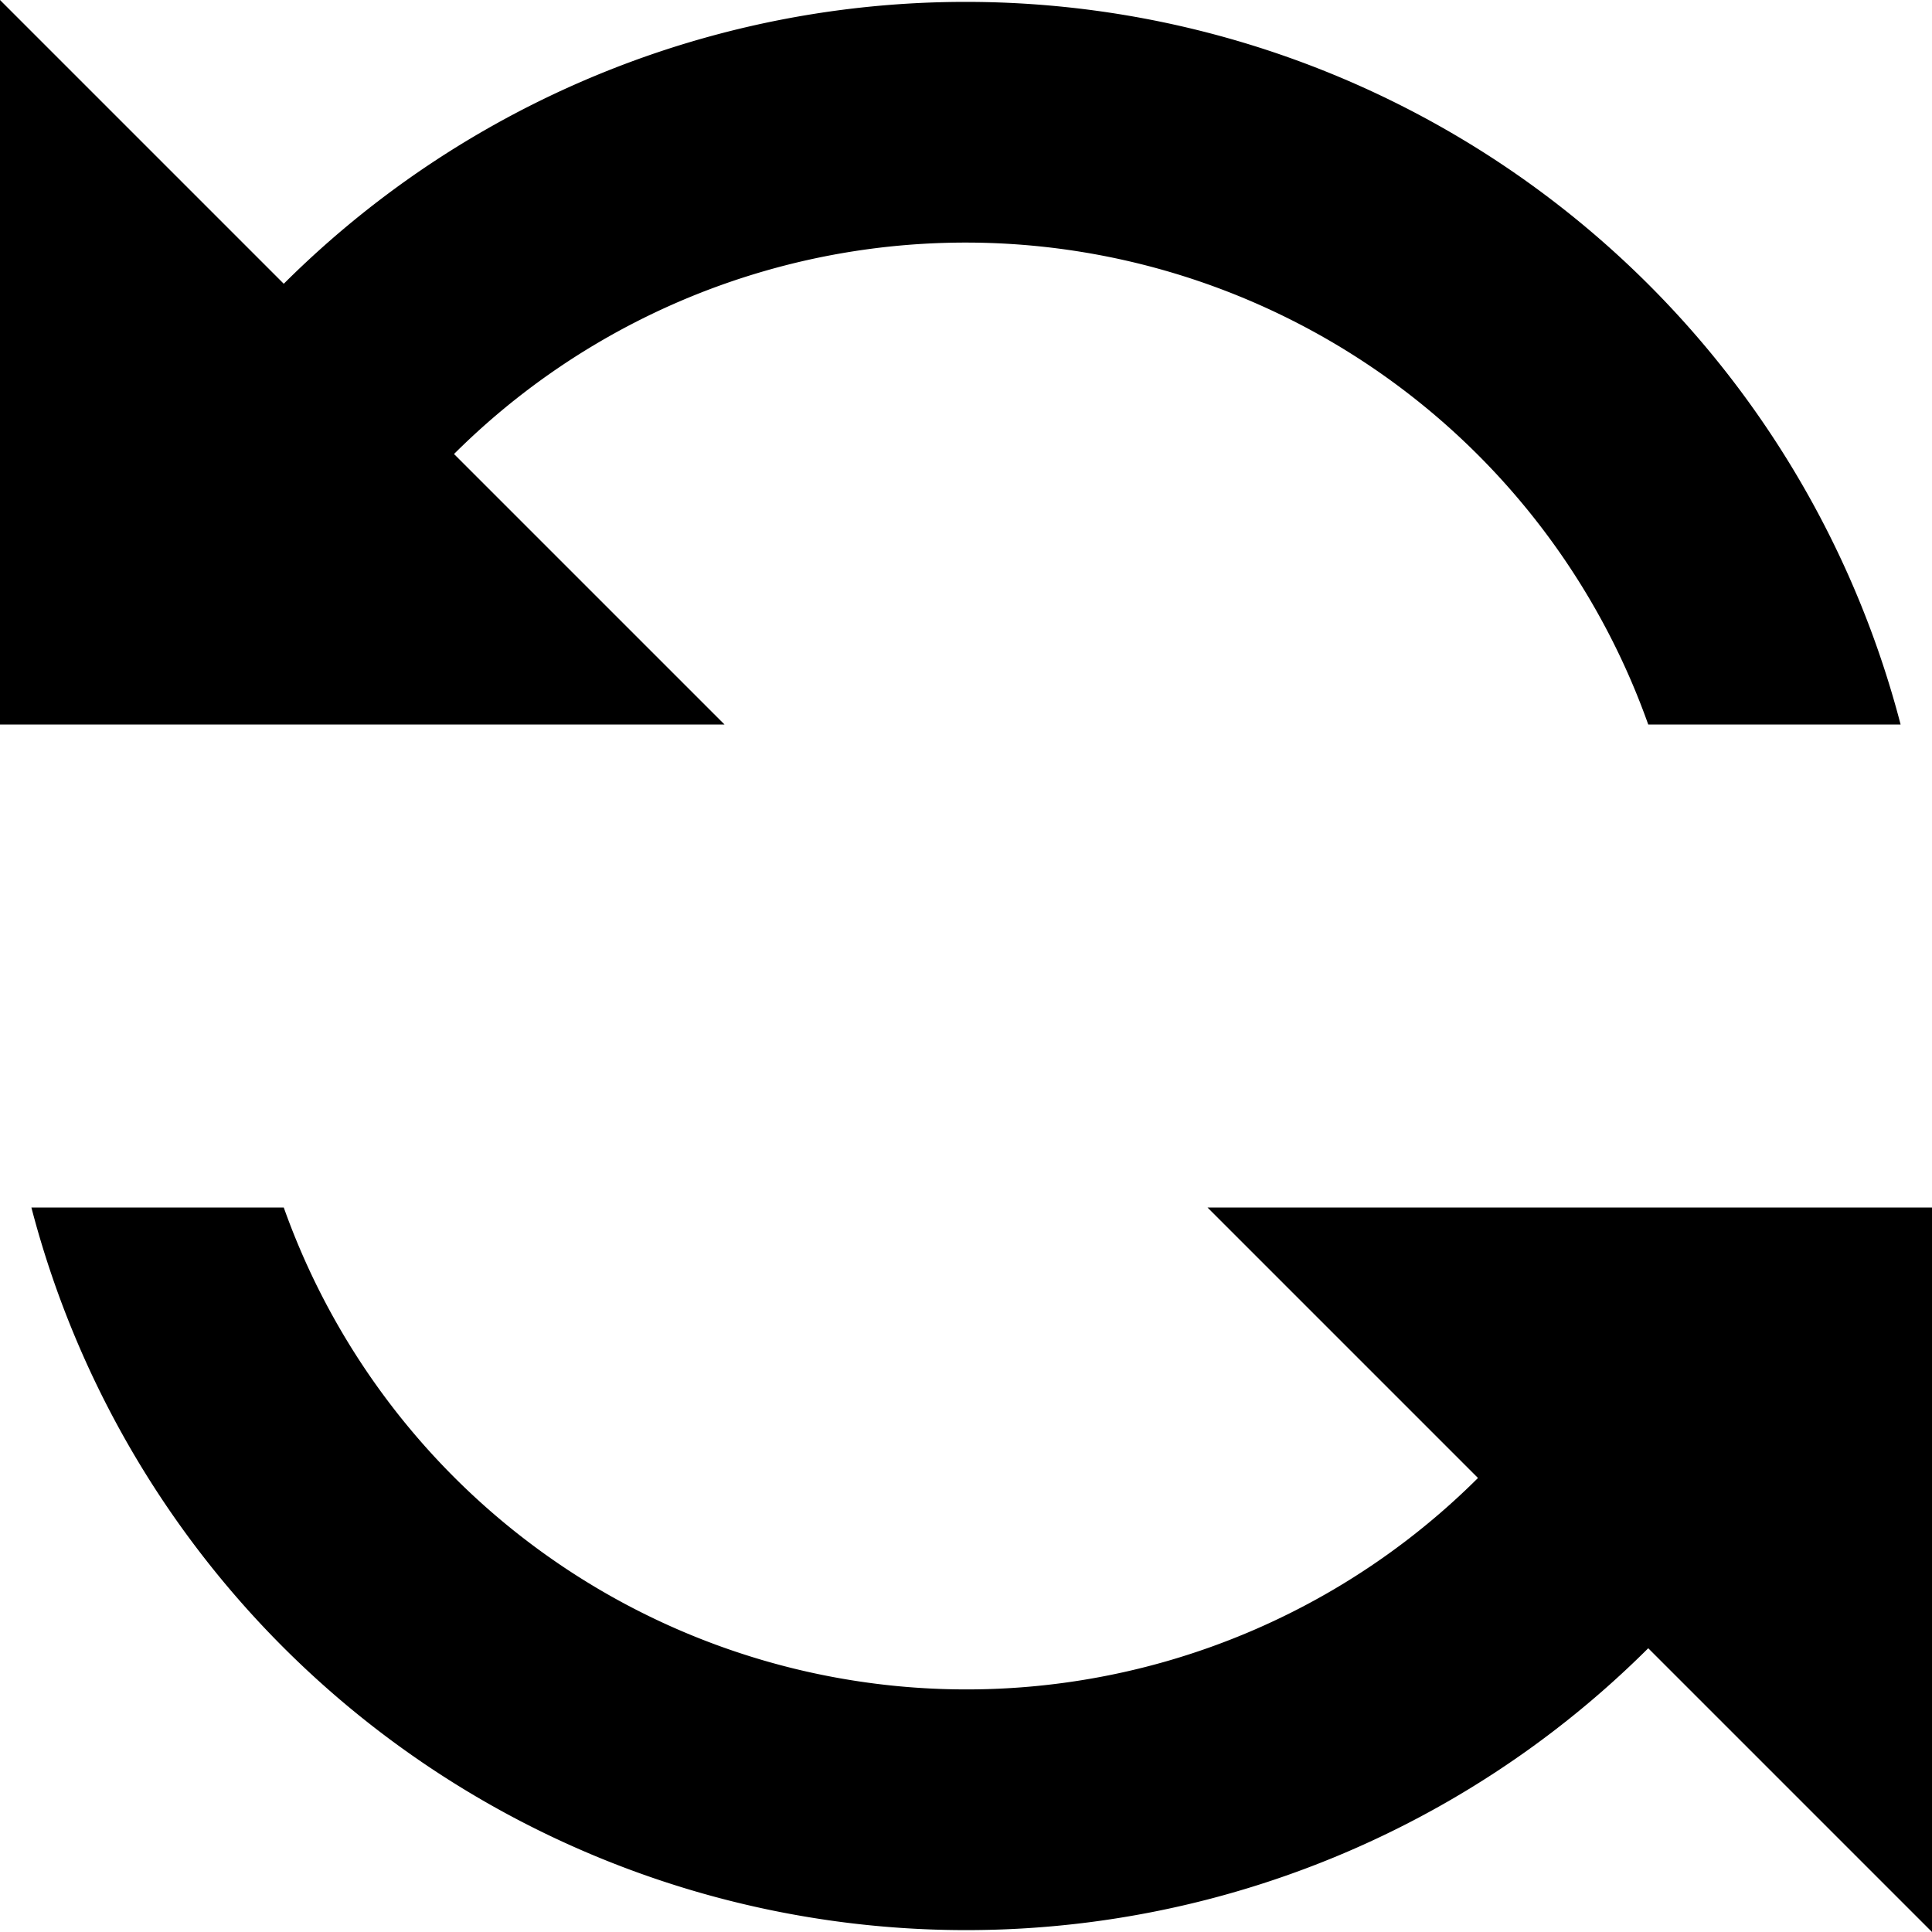 <svg class="icon" viewBox="0 0 1024 1024" xmlns="http://www.w3.org/2000/svg" width="200" height="200"><defs><style/></defs><path d="M240.64 240.64A384 384 0 0 1 873.6 384h133.76A512 512 0 0 0 150.4 150.4L0 0v384h384zM1024 640H640l143.36 143.36A384 384 0 0 1 150.4 640H16.64A512 512 0 0 0 873.6 873.6L1024 1024z"/></svg>